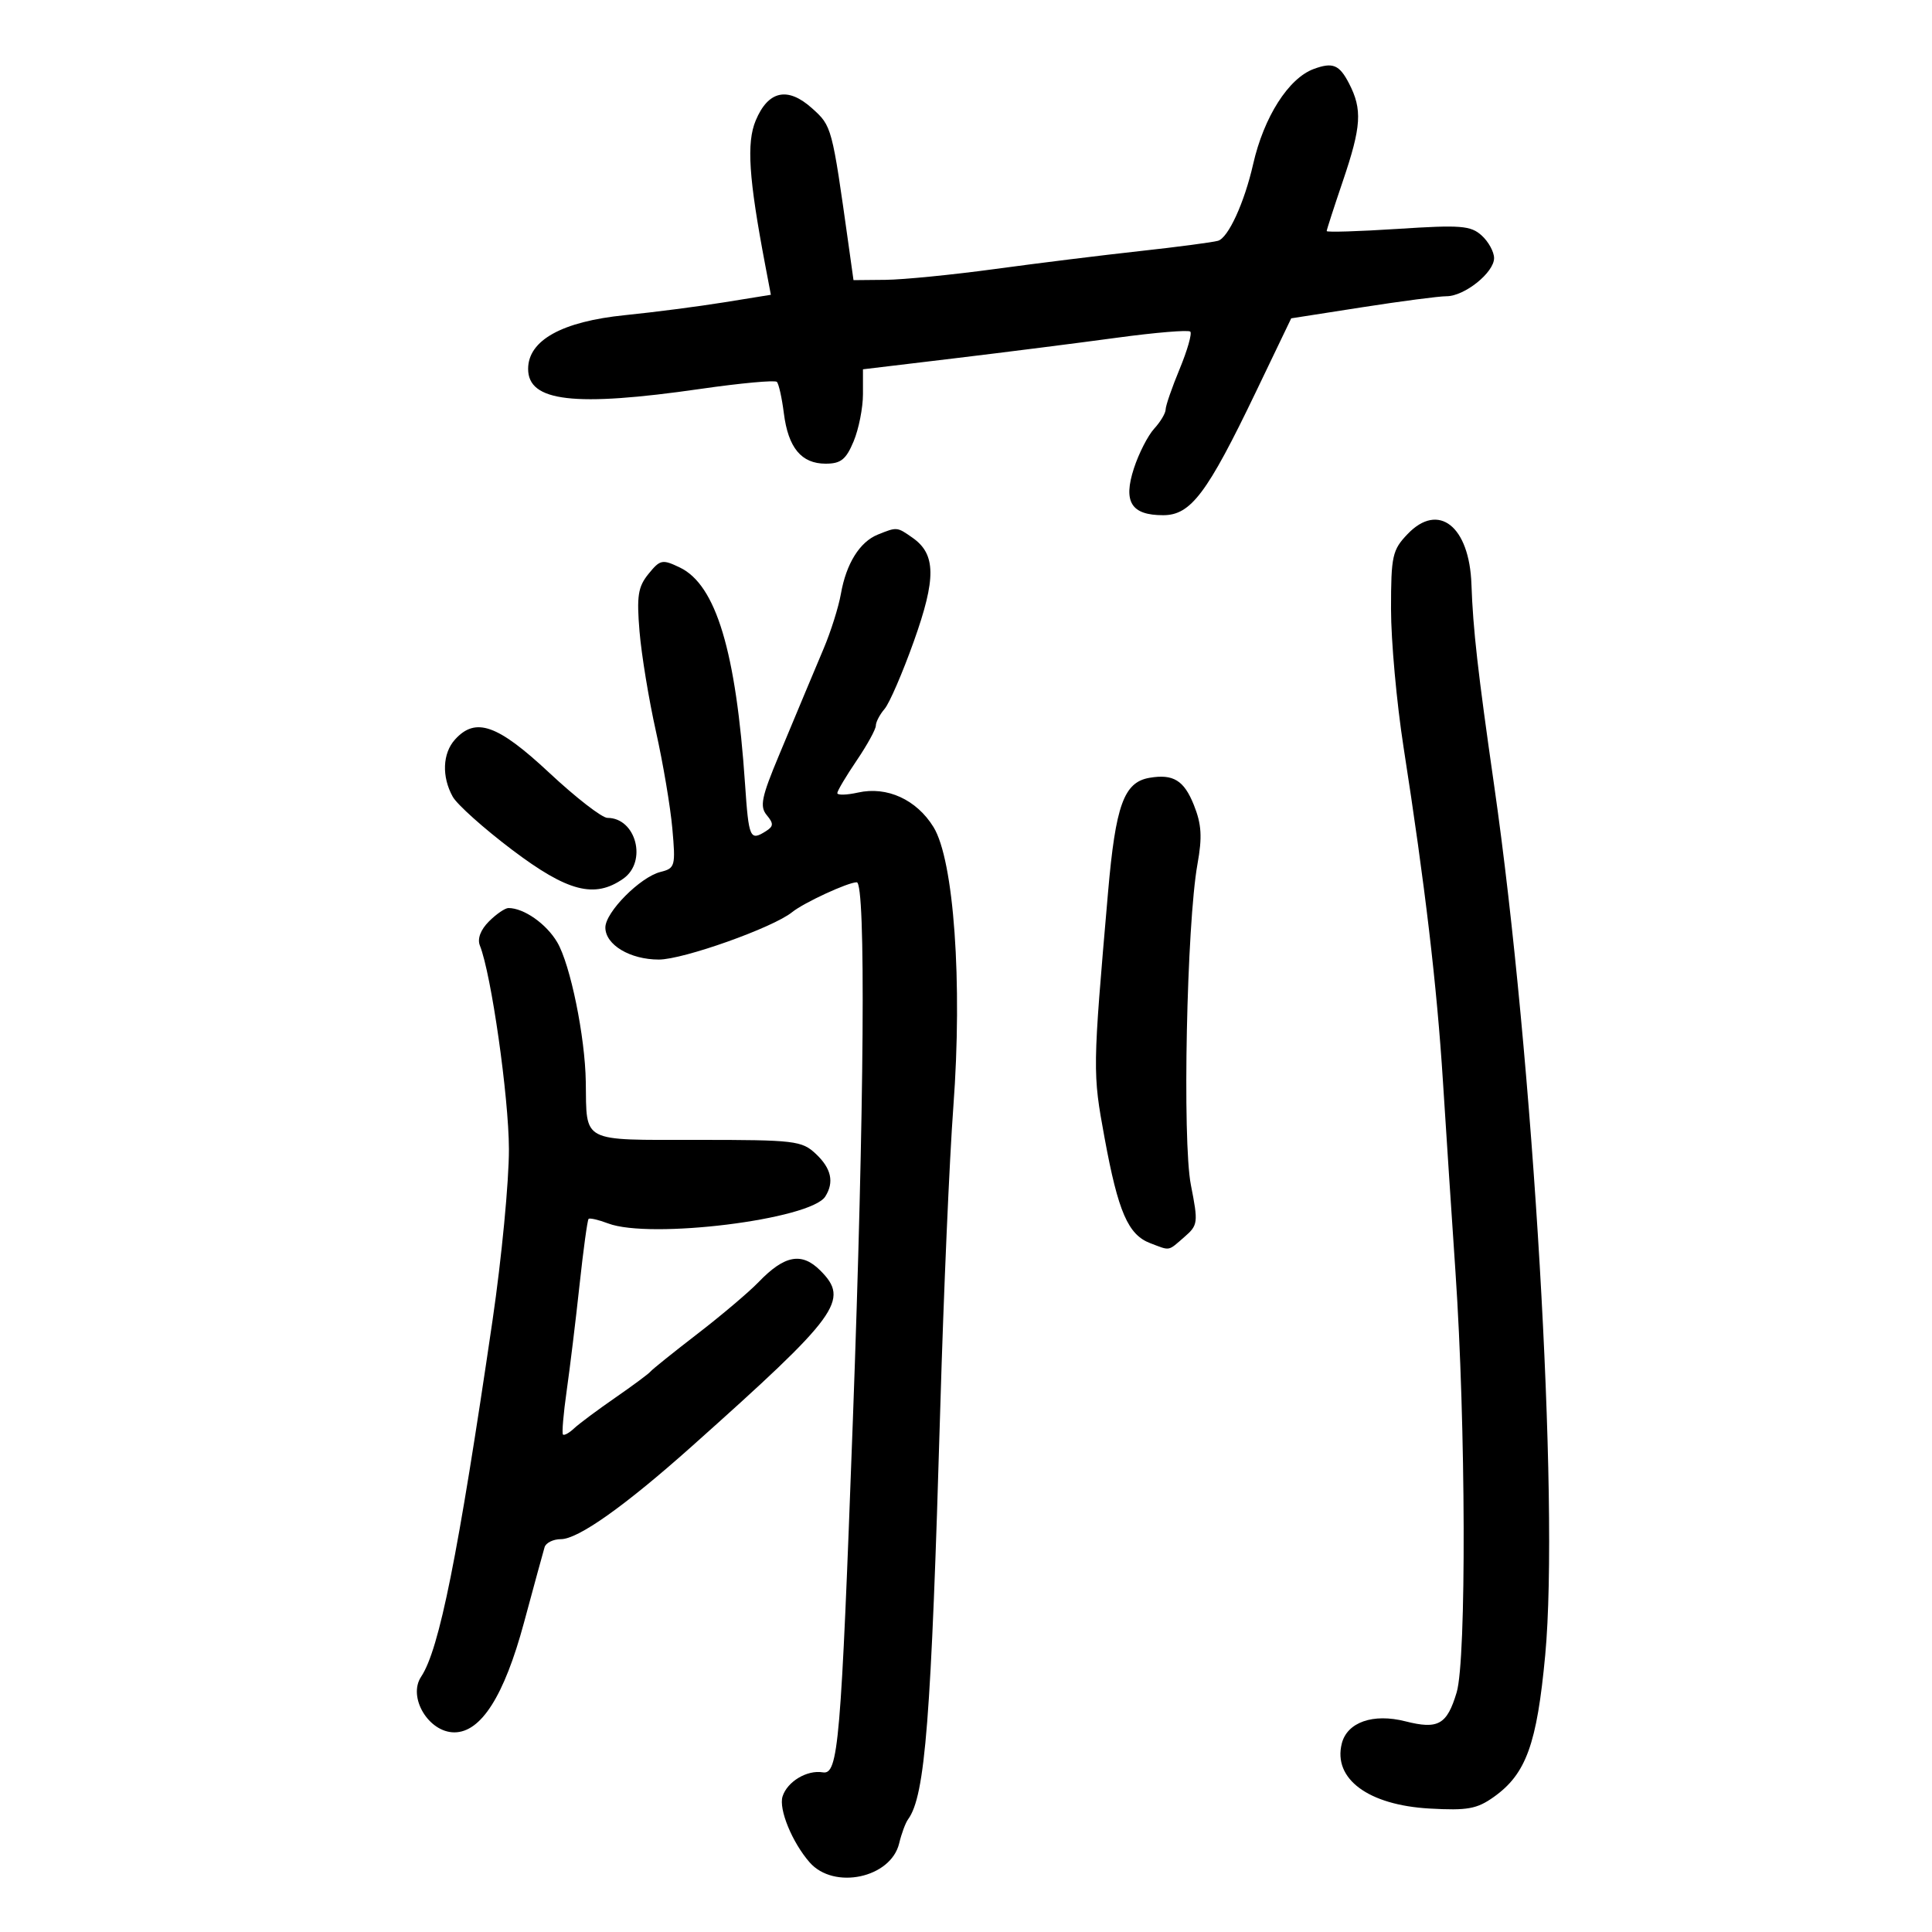 <svg xmlns="http://www.w3.org/2000/svg" width="300" height="300" viewBox="0 0 300 300" version="1.1">
	<path d="M 204 10.709 C 200.081 12.151, 196.248 18.170, 194.584 25.500 C 193.225 31.484, 190.714 36.955, 189.125 37.391 C 188.231 37.637, 182.775 38.356, 177 38.988 C 171.225 39.621, 161.100 40.873, 154.500 41.772 C 147.900 42.670, 140.257 43.426, 137.516 43.452 L 132.531 43.500 131.761 38 C 129.187 19.632, 129.175 19.587, 126.108 16.826 C 122.313 13.409, 119.290 14.061, 117.345 18.717 C 115.900 22.174, 116.262 27.670, 118.819 41.137 L 119.700 45.774 112.431 46.947 C 108.433 47.592, 101.523 48.486, 97.075 48.934 C 87.274 49.923, 82.018 52.832, 82.007 57.275 C 81.994 62.381, 89.170 63.214, 108.796 60.386 C 115.009 59.491, 120.334 59.001, 120.630 59.297 C 120.926 59.593, 121.414 61.784, 121.716 64.167 C 122.394 69.534, 124.437 72, 128.206 72 C 130.565 72, 131.371 71.357, 132.551 68.532 C 133.348 66.625, 134 63.327, 134 61.205 L 134 57.345 148.250 55.637 C 156.088 54.697, 167.404 53.261, 173.399 52.446 C 179.393 51.631, 184.536 51.203, 184.828 51.494 C 185.119 51.786, 184.377 54.390, 183.179 57.282 C 181.981 60.173, 181 63.008, 181 63.581 C 181 64.154, 180.201 65.495, 179.224 66.561 C 178.248 67.628, 176.831 70.398, 176.075 72.718 C 174.372 77.946, 175.653 80, 180.616 80 C 184.906 80, 187.442 76.630, 195 60.887 L 200.500 49.430 211.500 47.714 C 217.550 46.770, 223.452 45.998, 224.615 45.999 C 227.407 46, 232 42.321, 232 40.082 C 232 39.108, 231.133 37.525, 230.073 36.566 C 228.374 35.029, 226.833 34.907, 217.073 35.540 C 210.983 35.934, 206.003 36.087, 206.007 35.879 C 206.011 35.670, 207.136 32.194, 208.507 28.154 C 211.402 19.624, 211.569 17.001, 209.474 12.950 C 207.970 10.042, 206.951 9.624, 204 10.709 M 218.578 82.919 C 216.201 85.400, 216 86.305, 215.997 94.555 C 215.996 99.475, 216.870 109.125, 217.939 116 C 221.300 137.605, 223.115 153.007, 224.064 167.996 C 224.570 175.973, 225.443 189.250, 226.005 197.500 C 227.617 221.143, 227.719 257.708, 226.188 262.801 C 224.682 267.813, 223.321 268.579, 218.222 267.284 C 213.211 266.012, 209.183 267.422, 208.351 270.739 C 206.974 276.223, 212.467 280.292, 221.974 280.829 C 227.866 281.162, 229.337 280.896, 231.964 279.025 C 236.973 275.459, 238.647 270.835, 239.941 257 C 242.150 233.368, 238.097 164.321, 232.016 122 C 229.471 104.287, 228.729 97.714, 228.485 90.736 C 228.170 81.701, 223.372 77.915, 218.578 82.919 M 136.308 83.010 C 133.500 84.141, 131.397 87.515, 130.575 92.207 C 130.218 94.246, 129.013 98.071, 127.898 100.707 C 126.783 103.343, 125.499 106.400, 125.045 107.500 C 124.591 108.600, 122.761 112.983, 120.979 117.240 C 118.244 123.773, 117.944 125.227, 119.055 126.566 C 120.150 127.885, 120.130 128.305, 118.936 129.061 C 116.456 130.630, 116.264 130.197, 115.691 121.750 C 114.293 101.139, 111.183 90.813, 105.561 88.119 C 102.847 86.818, 102.510 86.886, 100.703 89.110 C 99.067 91.123, 98.847 92.535, 99.306 98.061 C 99.606 101.669, 100.752 108.644, 101.852 113.561 C 102.952 118.477, 104.099 125.267, 104.400 128.648 C 104.922 134.506, 104.835 134.825, 102.551 135.398 C 99.412 136.186, 94 141.643, 94 144.020 C 94 146.704, 97.829 149, 102.306 149 C 106.097 149, 120.045 144.040, 122.997 141.642 C 124.797 140.180, 131.672 137, 133.034 137 C 134.464 137, 134.211 172.078, 132.433 220.500 C 130.583 270.866, 130.177 275.613, 127.761 275.209 C 125.320 274.800, 122.249 276.639, 121.516 278.949 C 120.889 280.926, 123.013 286.098, 125.724 289.193 C 129.491 293.494, 138.339 291.609, 139.623 286.232 C 139.982 284.729, 140.605 283.050, 141.007 282.500 C 143.671 278.856, 144.592 267.072, 146.009 218.500 C 146.522 200.900, 147.434 179.905, 148.036 171.844 C 149.474 152.574, 148.122 133.551, 144.948 128.416 C 142.317 124.159, 137.734 122.062, 133.250 123.064 C 131.463 123.463, 130.008 123.499, 130.018 123.145 C 130.028 122.790, 131.378 120.520, 133.018 118.100 C 134.658 115.679, 136 113.240, 136 112.678 C 136 112.117, 136.611 110.947, 137.359 110.079 C 138.106 109.210, 140.150 104.486, 141.901 99.581 C 145.389 89.809, 145.342 86.053, 141.698 83.501 C 139.275 81.804, 139.296 81.806, 136.308 83.010 M 70.655 114.829 C 68.715 116.973, 68.570 120.598, 70.299 123.710 C 70.975 124.925, 75.121 128.636, 79.514 131.955 C 88.136 138.471, 92.327 139.561, 96.777 136.443 C 100.544 133.805, 98.775 127, 94.323 127 C 93.479 127, 89.415 123.850, 85.293 120 C 77.262 112.500, 73.852 111.296, 70.655 114.829 M 178.500 120.777 C 174.521 121.454, 173.230 125.018, 172.054 138.571 C 169.653 166.253, 169.649 166.520, 171.516 176.686 C 173.627 188.181, 175.168 191.733, 178.613 193.043 C 181.776 194.245, 181.314 194.330, 183.912 192.076 C 186.029 190.240, 186.075 189.870, 184.921 184.005 C 183.573 177.153, 184.265 143.483, 185.946 134.157 C 186.702 129.962, 186.581 127.994, 185.385 125.005 C 183.852 121.172, 182.187 120.149, 178.500 120.777 M 75.923 143.077 C 74.619 144.381, 74.096 145.778, 74.517 146.827 C 76.278 151.214, 79.003 170.307, 79.025 178.419 C 79.039 183.414, 77.895 195.375, 76.484 205 C 71.099 241.721, 68.214 256.116, 65.390 260.365 C 63.284 263.534, 66.551 269, 70.551 269 C 74.698 269, 78.292 263.340, 81.357 251.985 C 82.913 246.218, 84.356 240.938, 84.562 240.250 C 84.768 239.563, 85.910 239, 87.099 239 C 89.779 239, 97.057 233.839, 107.432 224.579 C 130.295 204.176, 131.972 201.881, 127.374 197.283 C 124.489 194.398, 121.822 194.897, 117.799 199.075 C 116.313 200.618, 112.038 204.238, 108.299 207.119 C 104.559 210.001, 101.275 212.638, 101 212.981 C 100.725 213.323, 98.256 215.155, 95.513 217.051 C 92.771 218.948, 89.905 221.084, 89.144 221.798 C 88.384 222.511, 87.607 222.940, 87.418 222.751 C 87.229 222.562, 87.488 219.503, 87.994 215.954 C 88.500 212.404, 89.397 205.023, 89.988 199.552 C 90.579 194.080, 91.211 189.455, 91.393 189.274 C 91.574 189.092, 92.939 189.407, 94.426 189.972 C 100.952 192.453, 125.883 189.365, 128.147 185.796 C 129.559 183.570, 129.086 181.430, 126.686 179.174 C 124.507 177.128, 123.424 177, 108.302 177 C 90.083 177, 91.101 177.529, 90.961 168 C 90.858 160.975, 88.563 149.762, 86.522 146.307 C 84.831 143.444, 81.345 141, 78.953 141 C 78.429 141, 77.065 141.935, 75.923 143.077" stroke="none" fill="black" fill-rule="evenodd"/>
</svg>